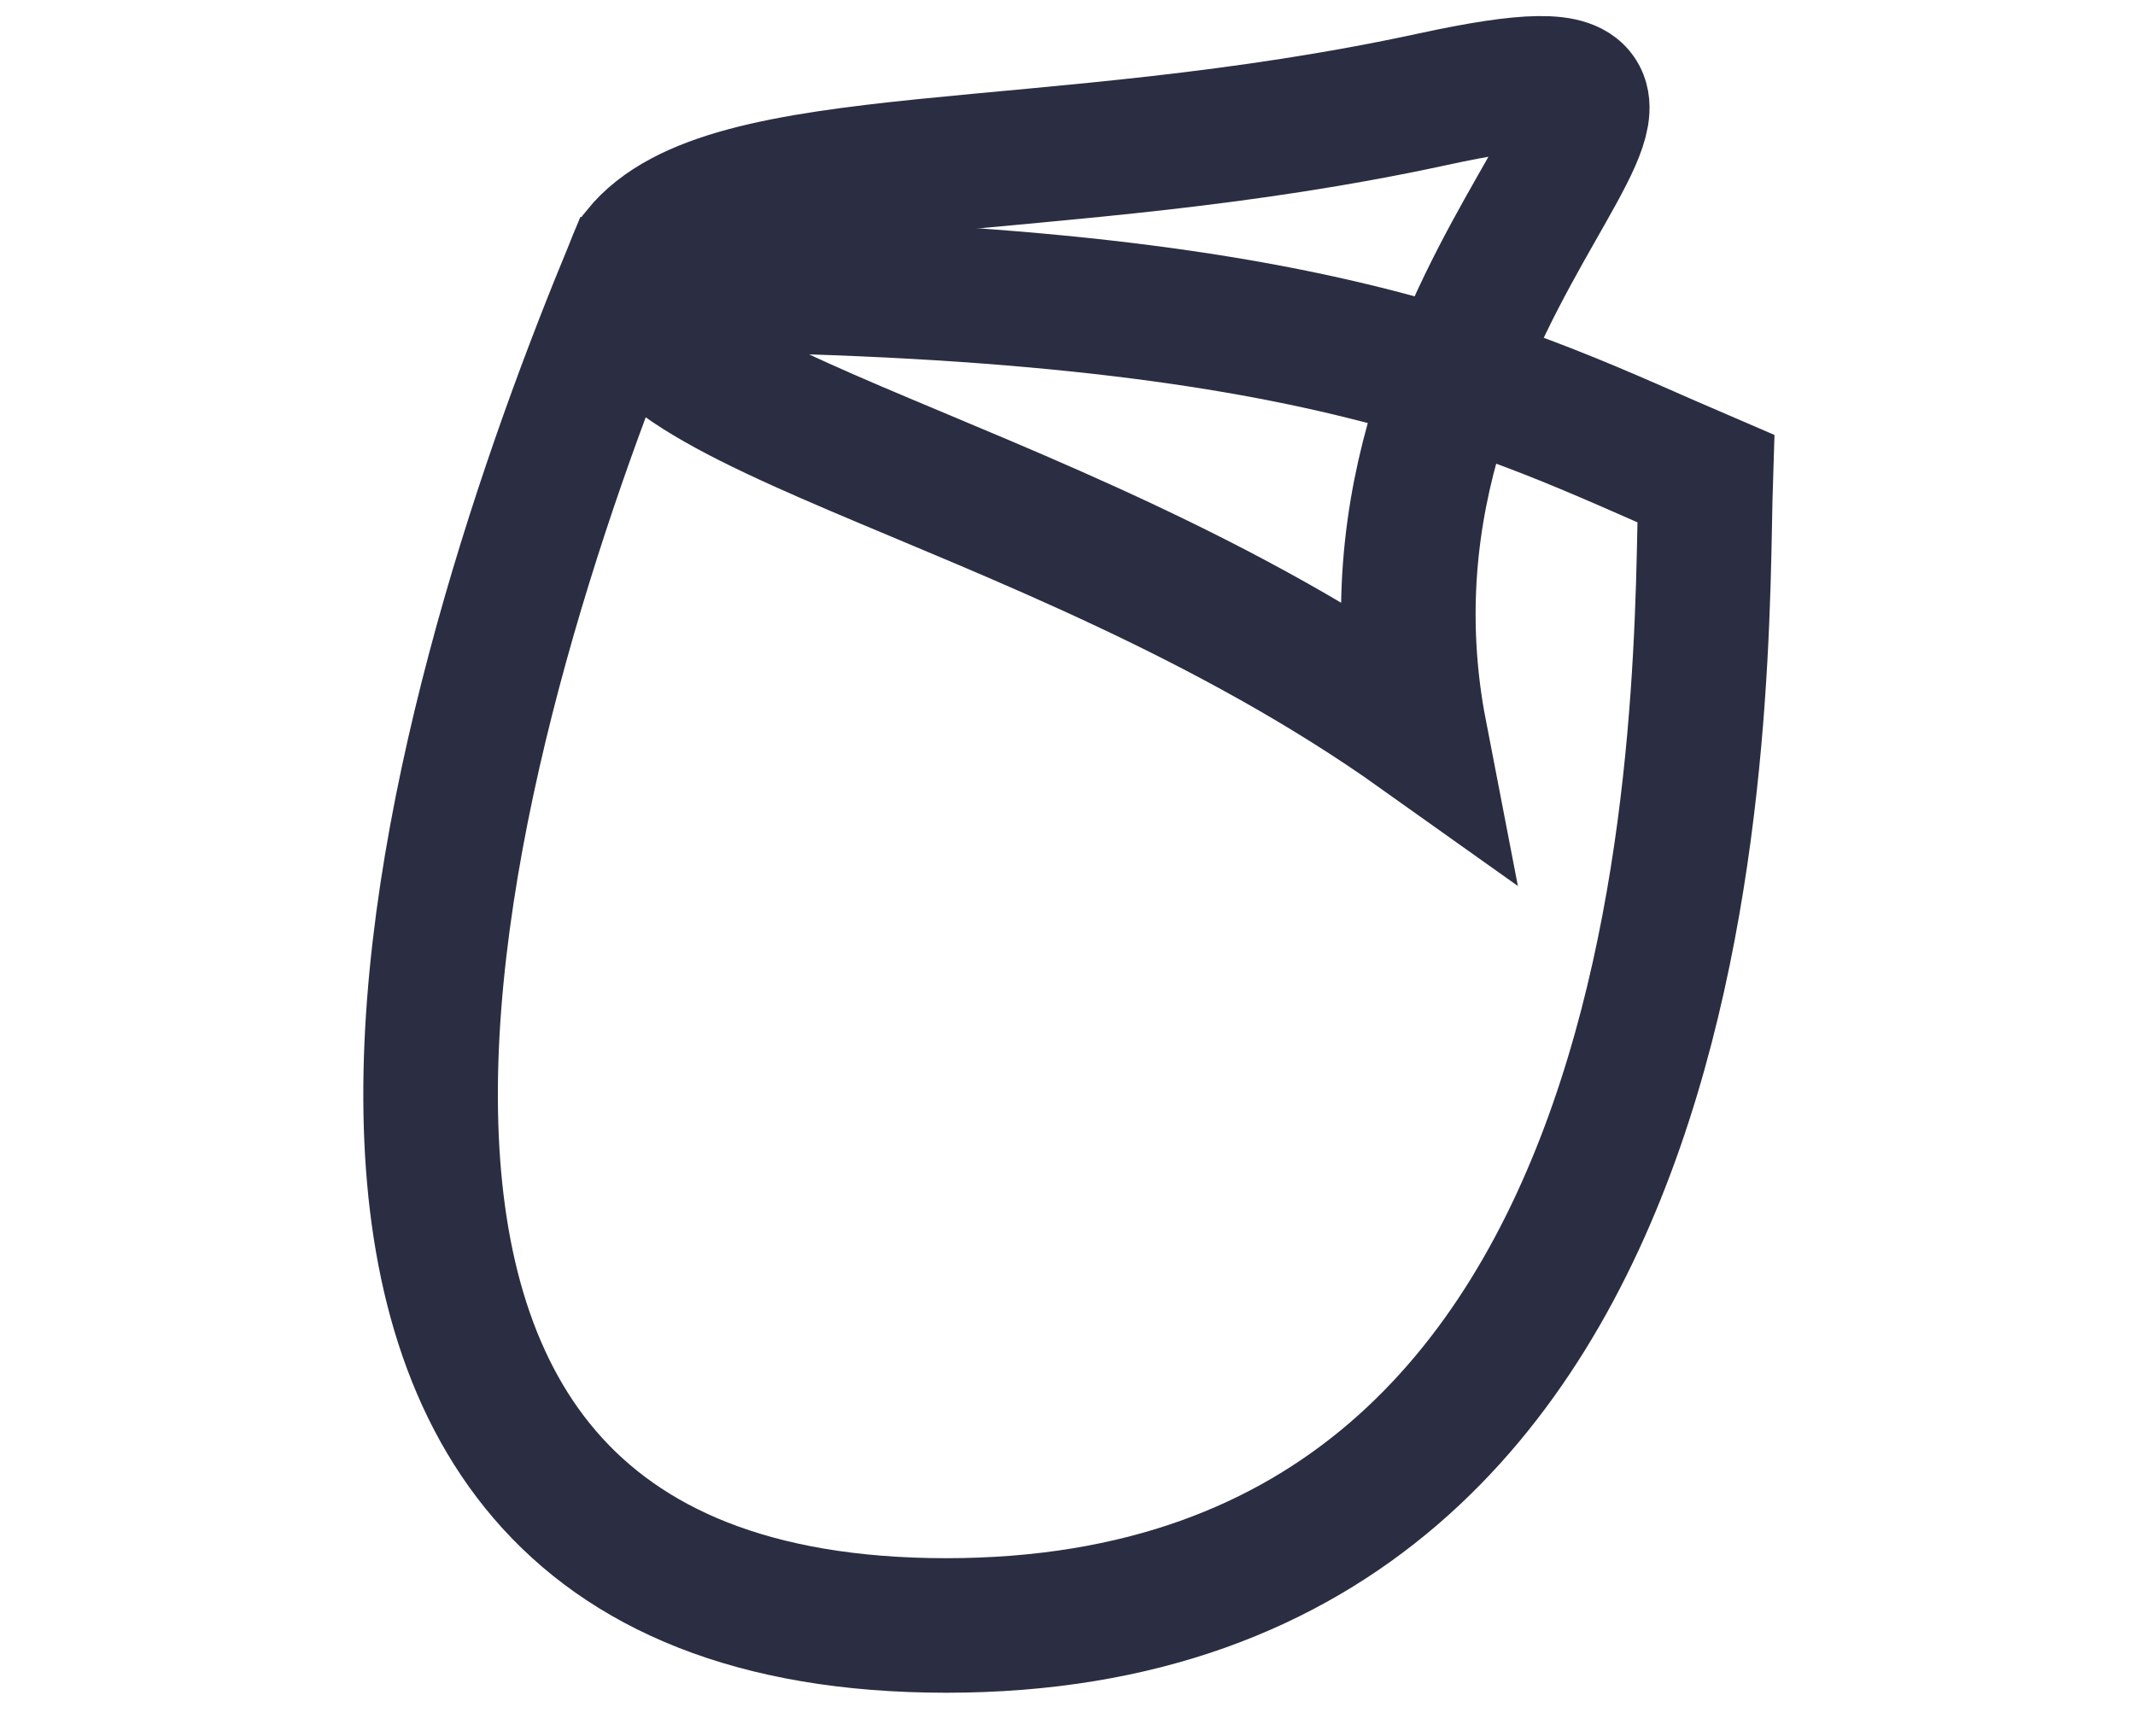 <svg width="952" height="774" viewBox="0 0 952 774" fill="none" xmlns="http://www.w3.org/2000/svg">
<path d="M638.721 44.293C810.258 7.131 592.526 117.282 633.136 327.203C463.274 206.339 249.273 180.937 284.872 112.748C324.178 63.724 467.183 81.455 638.721 44.293Z" stroke="#2B2D42" stroke-width="60"/>
<path d="M421.961 724.874C76.424 724.874 202.136 313.932 278.896 126.765C587.182 126.765 670.677 174.935 760.593 213.471C757.75 300.625 770.226 724.874 421.961 724.874Z" stroke="#2B2D42" stroke-width="60"/>
</svg>
